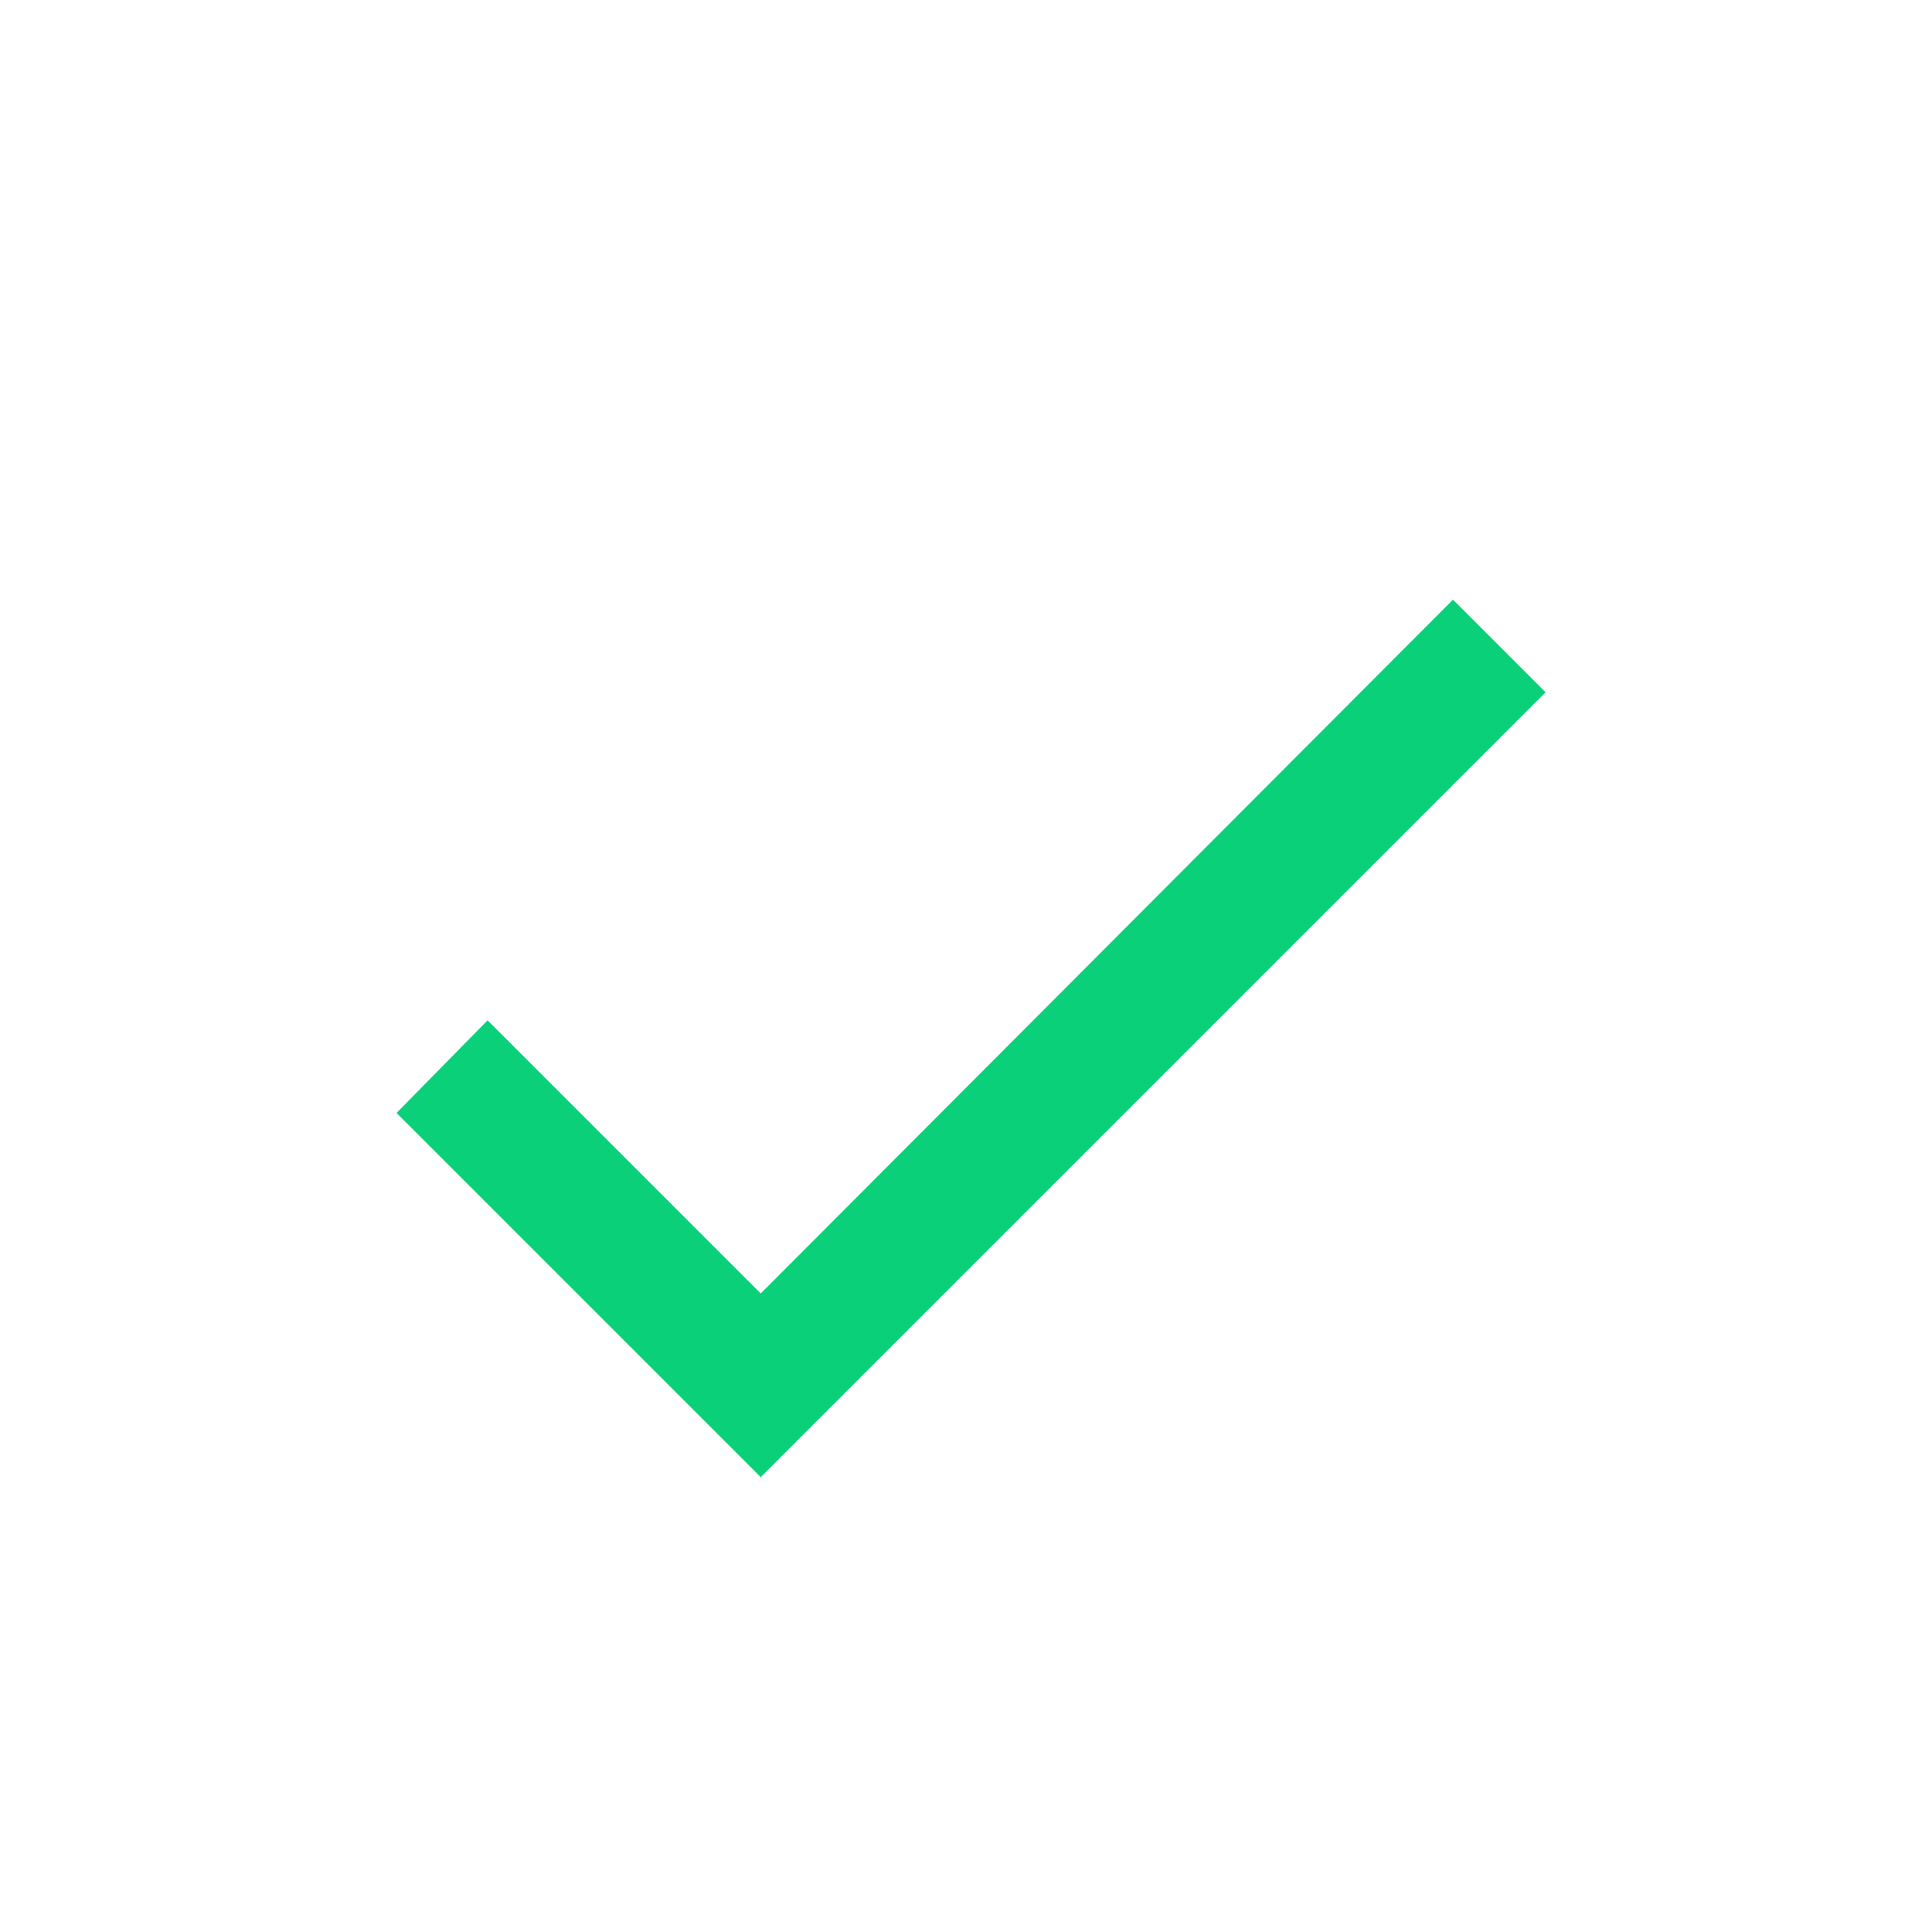 <svg xmlns="http://www.w3.org/2000/svg" width="16" height="16" viewBox="0 0 16 16">
    <g fill="none" fill-rule="evenodd">
        <path d="M0 0H16V16H0z"/>
        <path fill="#0AD179" fill-rule="nonzero" d="M6.3 12.233L12.8 5.733 12.033 4.966 6.3 10.712 4.038 8.45 3.284 9.217z"/>
    </g>
</svg>
